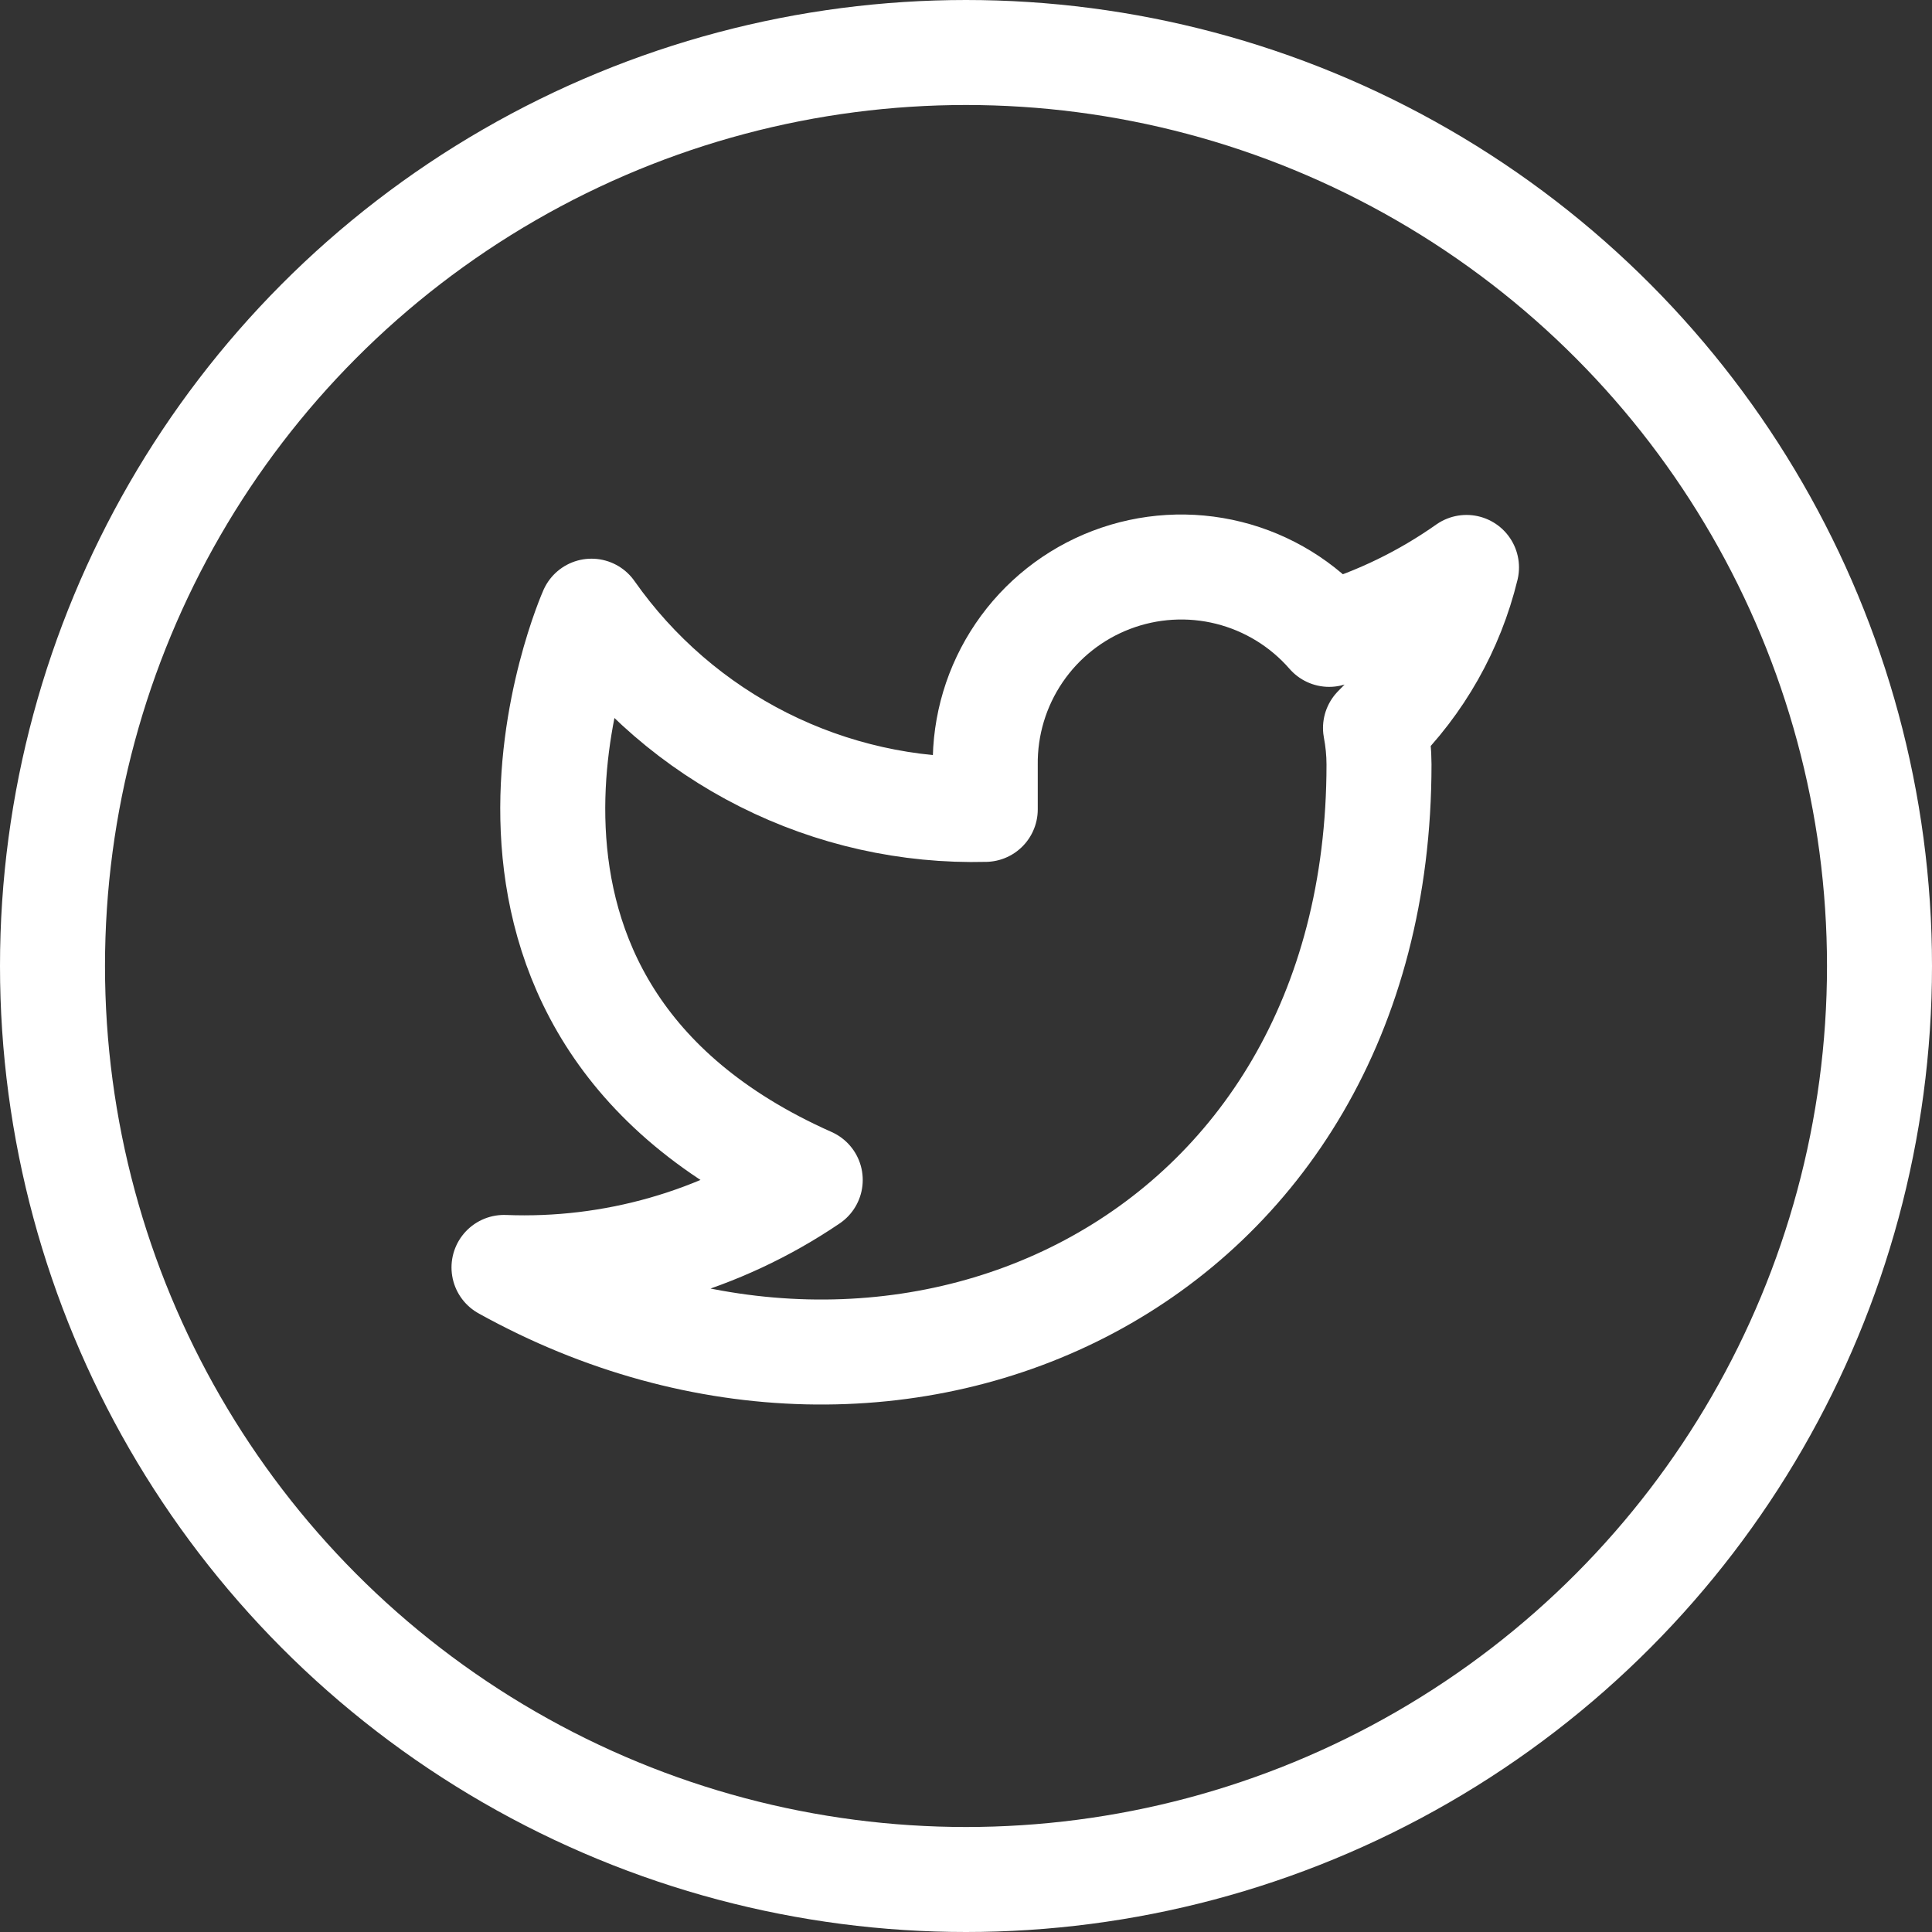 <svg width="92" height="92" viewBox="0 0 92 92" fill="none" xmlns="http://www.w3.org/2000/svg">
<rect x="0" y="0" width="92" height="92" fill="#333333" stroke="none"/>
<circle cx="46" cy="46" r="43.5" stroke="white" stroke-width="5"/>
<path d="M69.833 27.021C67.838 28.428 65.629 29.505 63.292 30.208C62.037 28.766 60.369 27.743 58.515 27.279C56.66 26.815 54.707 26.932 52.921 27.614C51.135 28.295 49.601 29.509 48.527 31.091C47.453 32.673 46.891 34.547 46.917 36.459V38.542C43.255 38.637 39.628 37.825 36.356 36.178C33.085 34.532 30.271 32.101 28.167 29.104C28.167 29.104 19.833 47.854 38.583 56.188C34.293 59.1 29.182 60.56 24 60.354C42.75 70.771 65.667 60.354 65.667 36.396C65.665 35.816 65.609 35.237 65.5 34.667C67.626 32.57 69.127 29.922 69.833 27.021Z" stroke="white" stroke-width="5" stroke-linecap="round" stroke-linejoin="round"/>
</svg>
